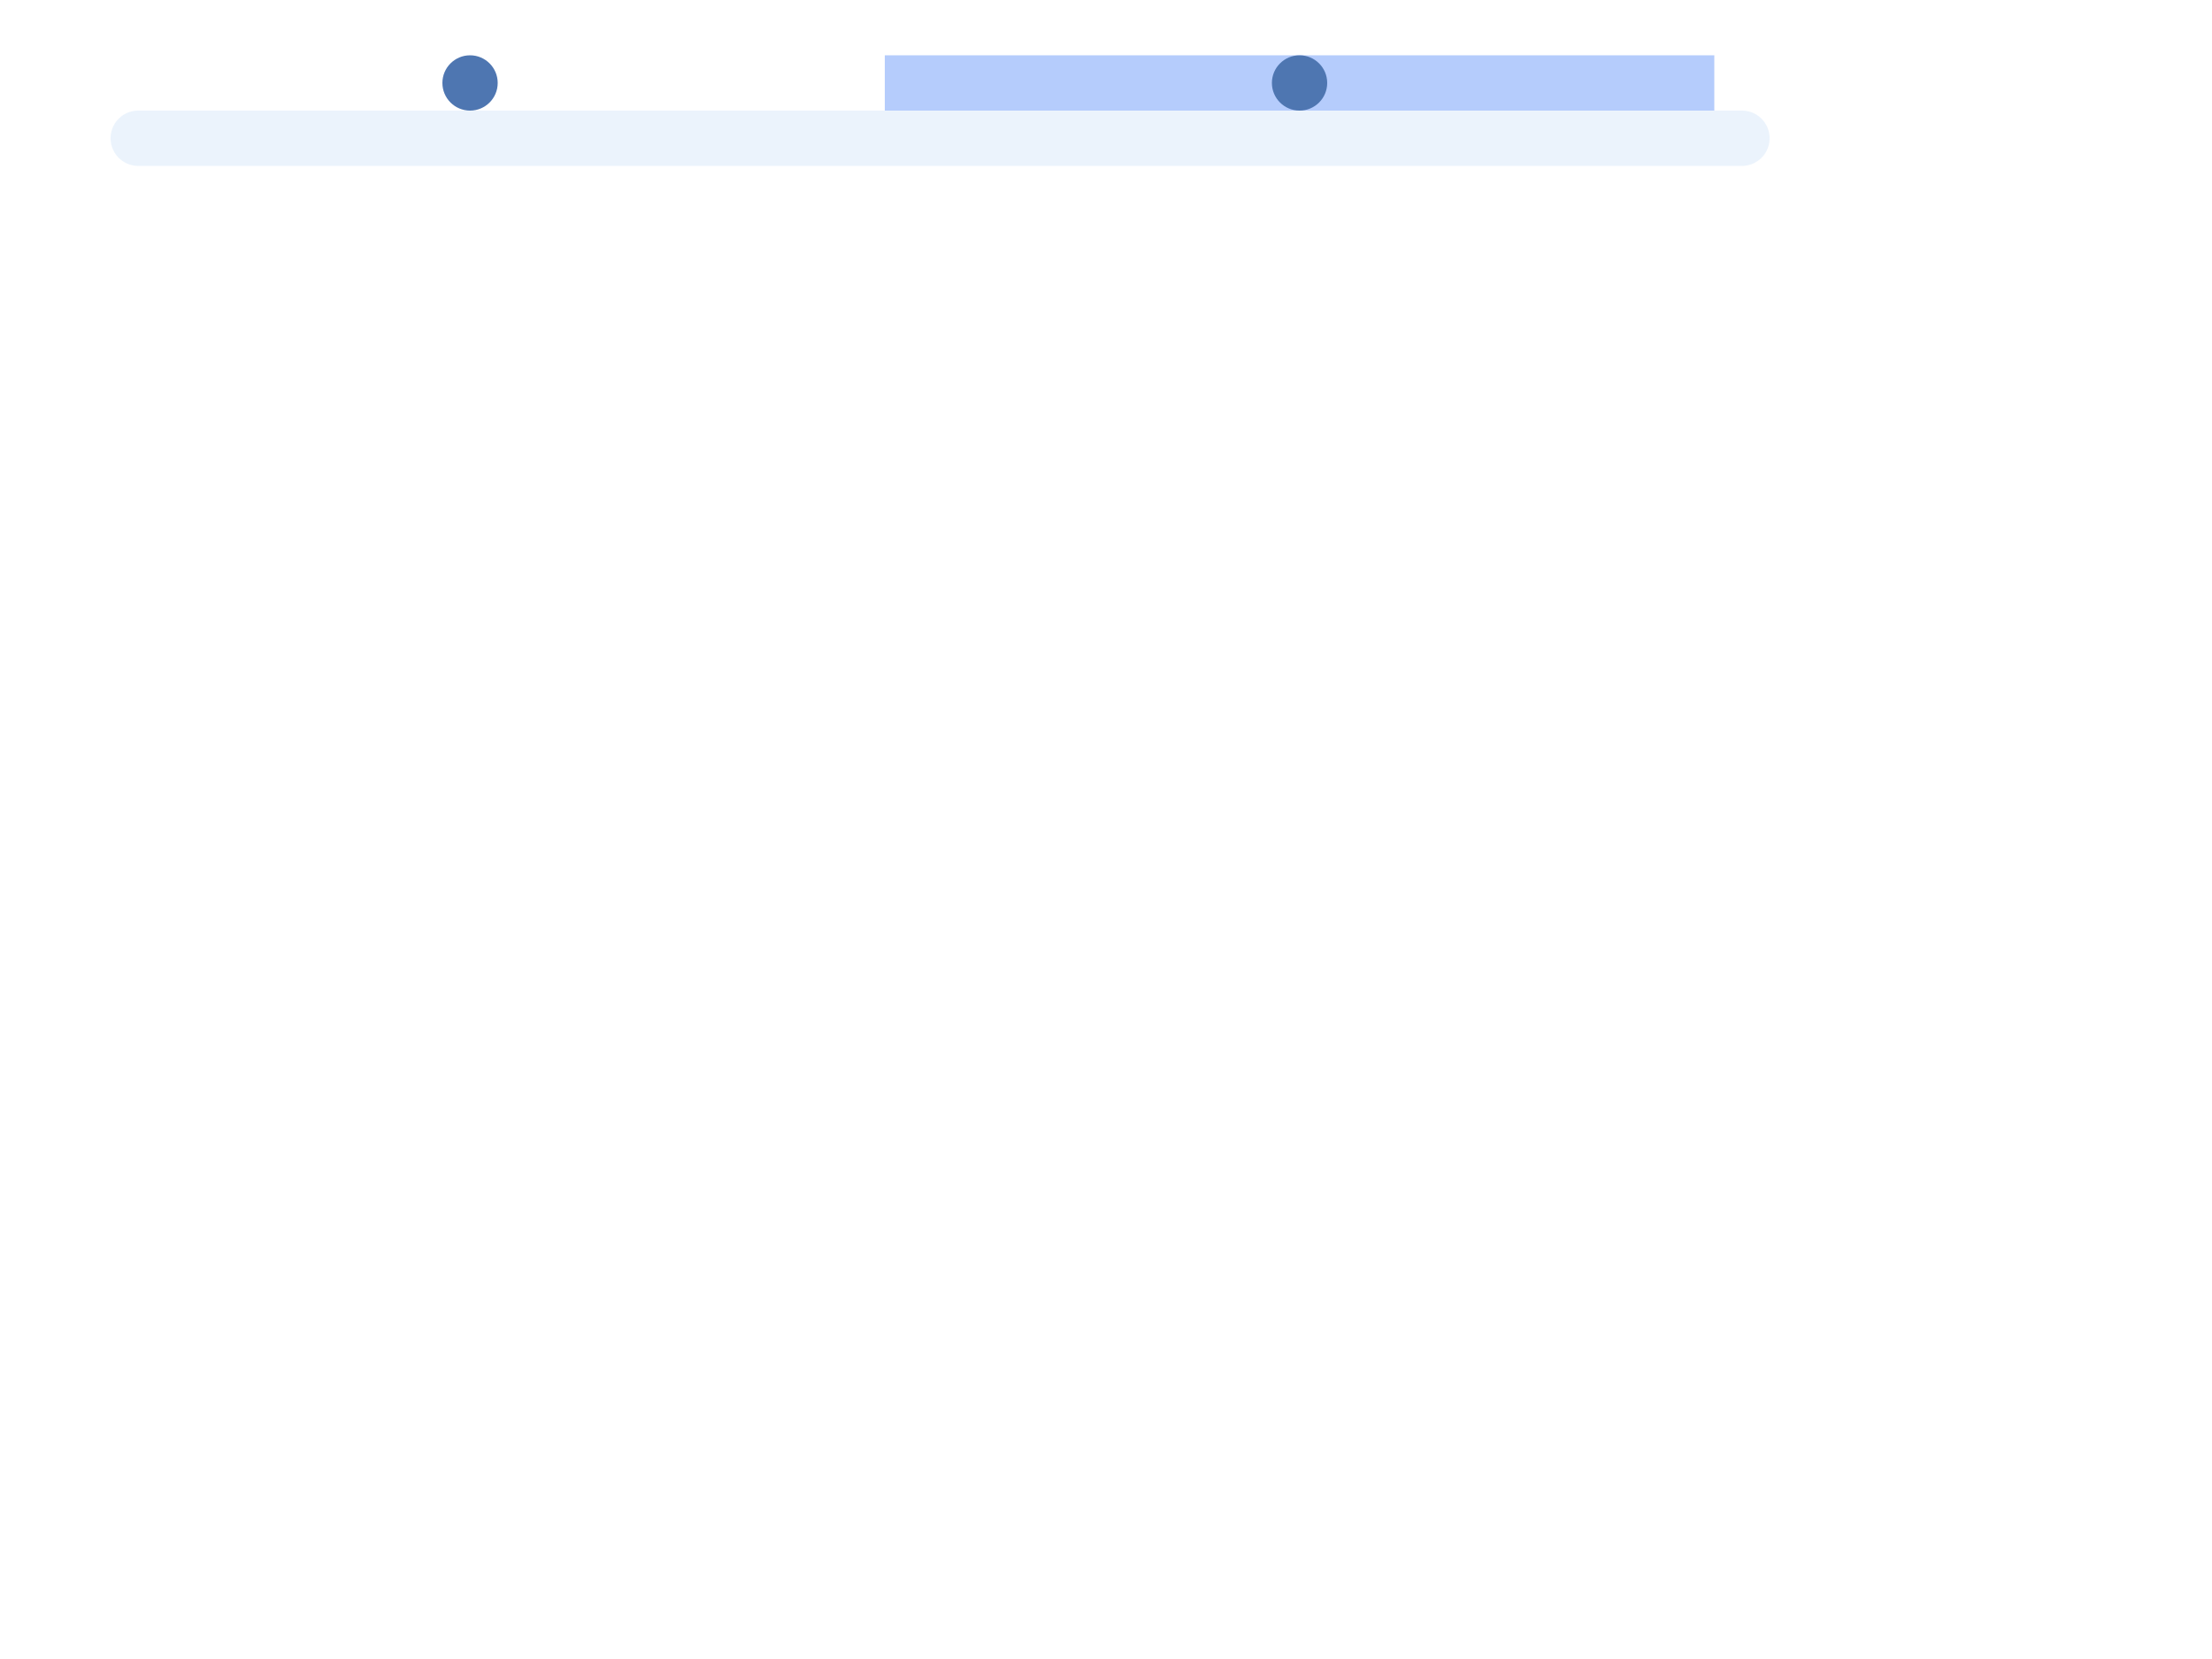 <svg xmlns="http://www.w3.org/2000/svg" width="400" height="300" color-interpolation-filters="sRGB" style="background: transparent;">
  <g>
    <g fill="none">
      <g fill="none">
        <g fill="none">
          <g>
            <path width="300" height="10" x="10" y="10" fill="rgba(216,232,251,1)" d="m15 10 290 0a5 5 0 0 1 5 5l0 0a5 5 0 0 1-5 5l-290 0a5 5 0 0 1-5-5l0 0a5 5 0 0 1 5-5z" class="slider-track" opacity=".5"/>
          </g>
          <g fill="none" class="slider-sparkline-group">
            <g fill="none" class="slider-sparkline">
              <g>
                <path fill="none" class="container"/>
              </g>
              <g fill="none" class="spark sparkline" transform="matrix(1 0 0 1 10 10)">
                <g fill="none"/>
                <g fill="none"/>
              </g>
            </g>
          </g>
          <g>
            <path width="300" height="10" x="10" y="10" fill="rgba(0,0,0,0)" d="m10 10 300 0 0 10-300 0z" class="slider-brush-area"/>
          </g>
          <g fill="none" class="slider-foreground">
            <g transform="matrix(1 0 0 1 10 10)">
              <path width="75" height="10" fill="rgba(91,143,249,1)" fill-opacity=".45" d="m0 0 75 0 0 10-75 0z" class="slider-selection" visibility="hidden"/>
            </g>
            <g transform="matrix(1 0 0 1 10 10)">
              <path width="150" height="10" x="75" fill="rgba(91,143,249,1)" fill-opacity=".45" d="m75 0 150 0 0 10-150 0z" class="slider-selection" visibility="visible"/>
            </g>
            <g transform="matrix(1 0 0 1 10 10)">
              <path width="75" height="10" x="225" fill="rgba(91,143,249,1)" fill-opacity=".45" d="m225 0 75 0 0 10-75 0z" class="slider-selection" visibility="hidden"/>
            </g>
            <g fill="none" class="slider-handle start-handle" transform="matrix(1 0 0 1 85 15)">
              <g fill="none" class="handle-icon-group">
                <g>
                  <circle r="5" fill="rgba(78,118,177,1)" class="handle-icon"/>
                </g>
              </g>
              <g fill="none" class="handle-label-group"/>
            </g>
            <g fill="none" class="slider-handle end-handle" transform="matrix(1 0 0 1 235 15)">
              <g fill="none" class="handle-icon-group">
                <g>
                  <circle r="5" fill="rgba(78,118,177,1)" class="handle-icon"/>
                </g>
              </g>
              <g fill="none" class="handle-label-group"/>
            </g>
          </g>
        </g>
      </g>
    </g>
  </g>
</svg>
